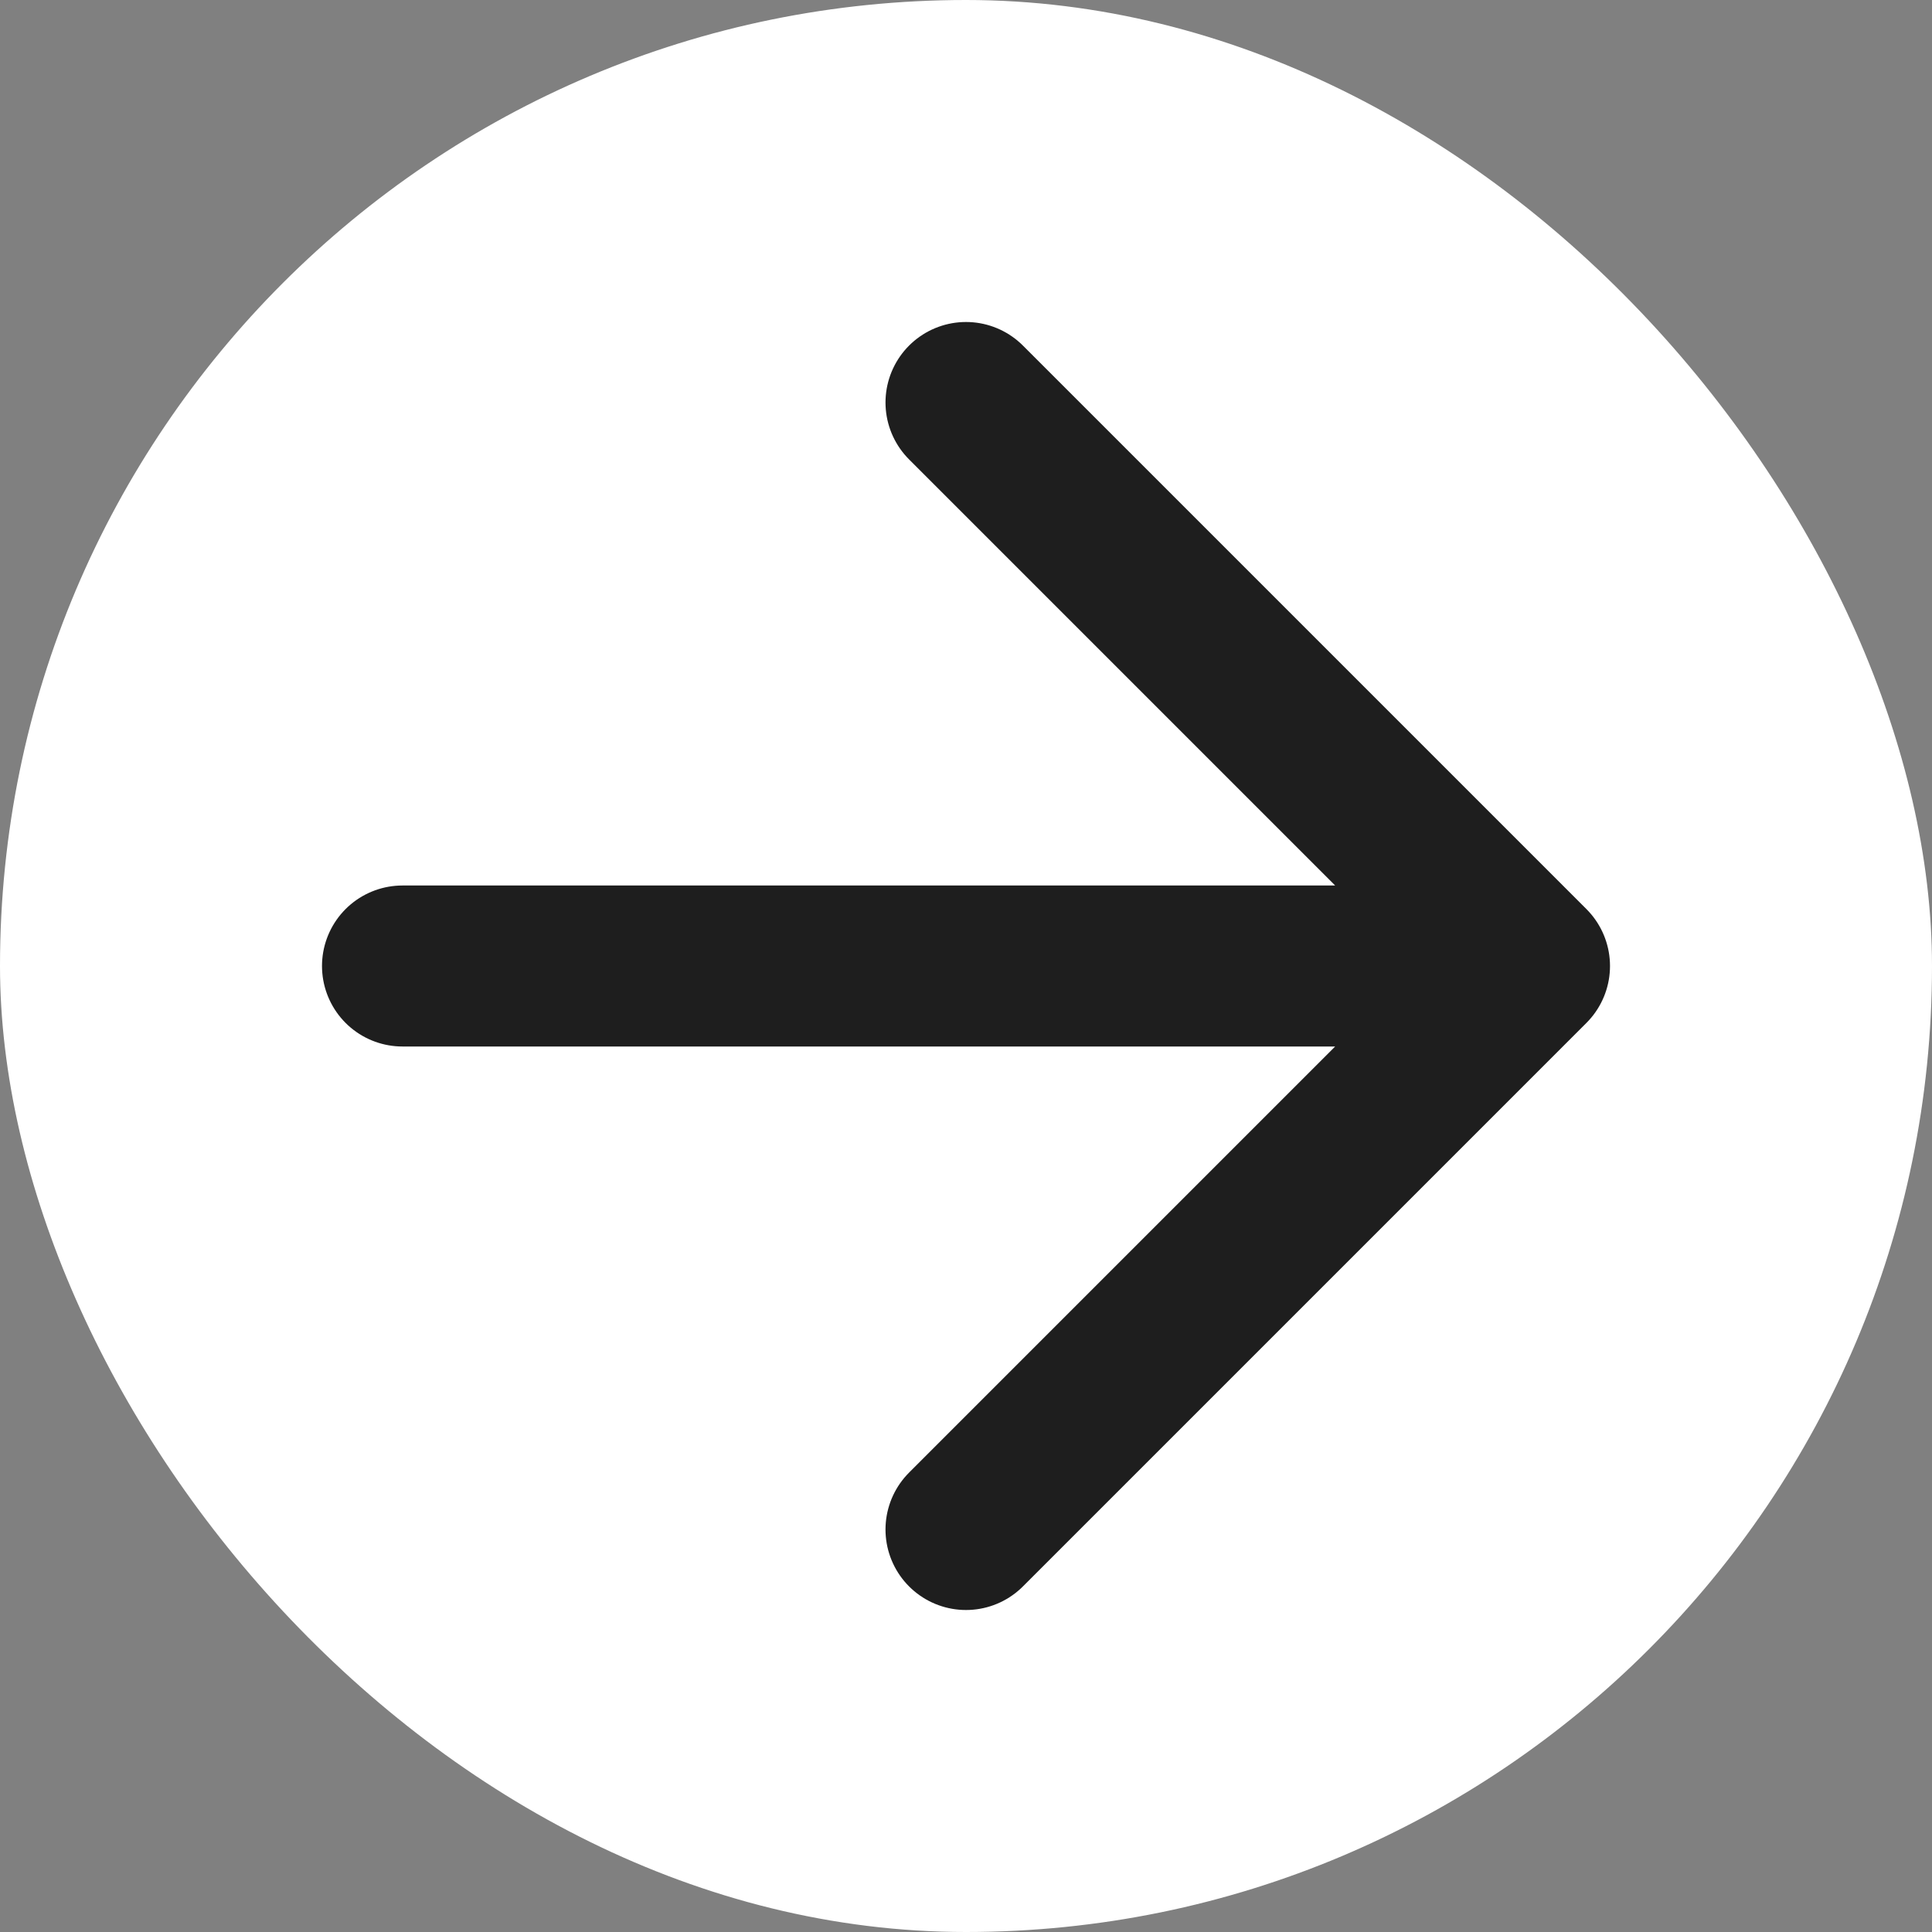 <svg width="48" height="48" viewBox="0 0 48 48" fill="none" xmlns="http://www.w3.org/2000/svg">
<rect x="0" y="0" width="48" height="48" fill="#808080" stroke="none"/>
<rect width="48" height="48" rx="24" fill="white"/>
<path d="M10 24H38M38 24L24 10M38 24L24 38" stroke="#1E1E1E" stroke-width="4" stroke-linecap="round" stroke-linejoin="round"/>
</svg>
